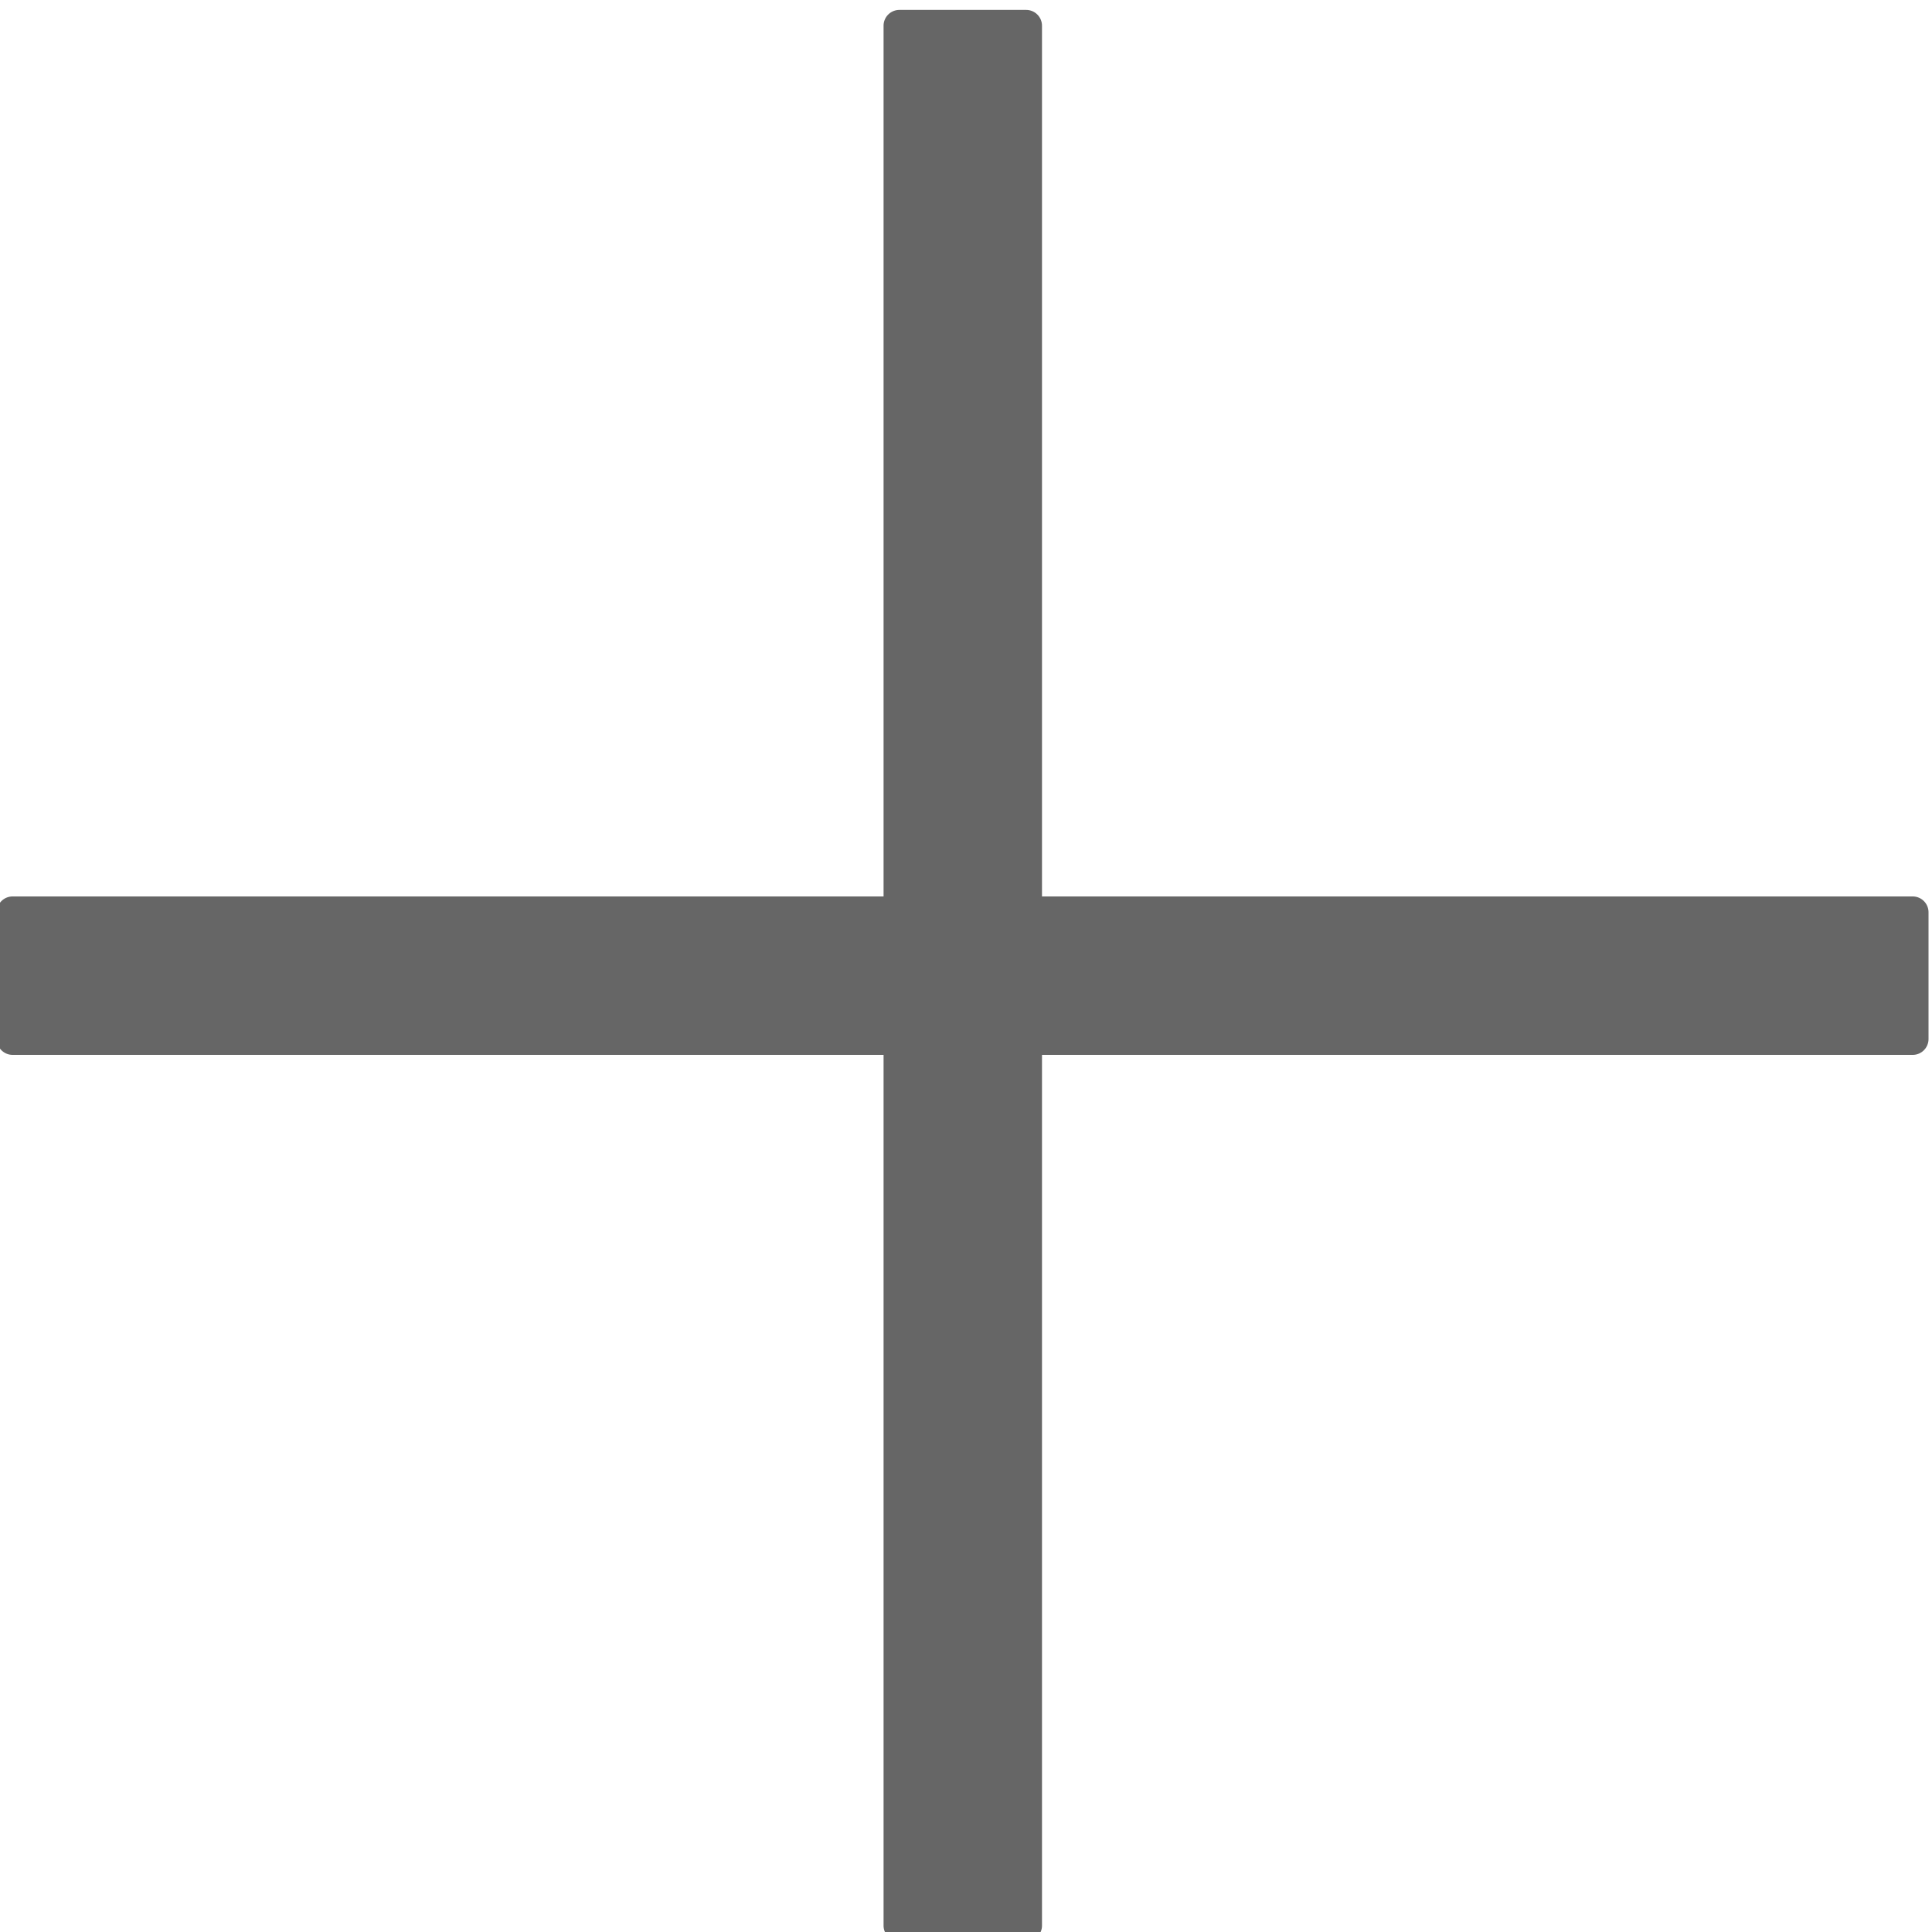 <svg id="图层_1" data-name="图层 1" xmlns="http://www.w3.org/2000/svg" viewBox="0 0 300 300"><title>tim</title><path d="M297,139.2H161.8V4a2.46,2.46,0,0,0-2.46-2.46H139.66A2.46,2.46,0,0,0,137.2,4V139.2H2A2.46,2.46,0,0,0-.5,141.66v19.68A2.46,2.46,0,0,0,2,163.8H137.2V299a2.46,2.46,0,0,0,2.46,2.46h19.68A2.46,2.46,0,0,0,161.8,299V163.8H297a2.46,2.46,0,0,0,2.46-2.46V141.66A2.46,2.46,0,0,0,297,139.2Z" style="fill:#666"/></svg>